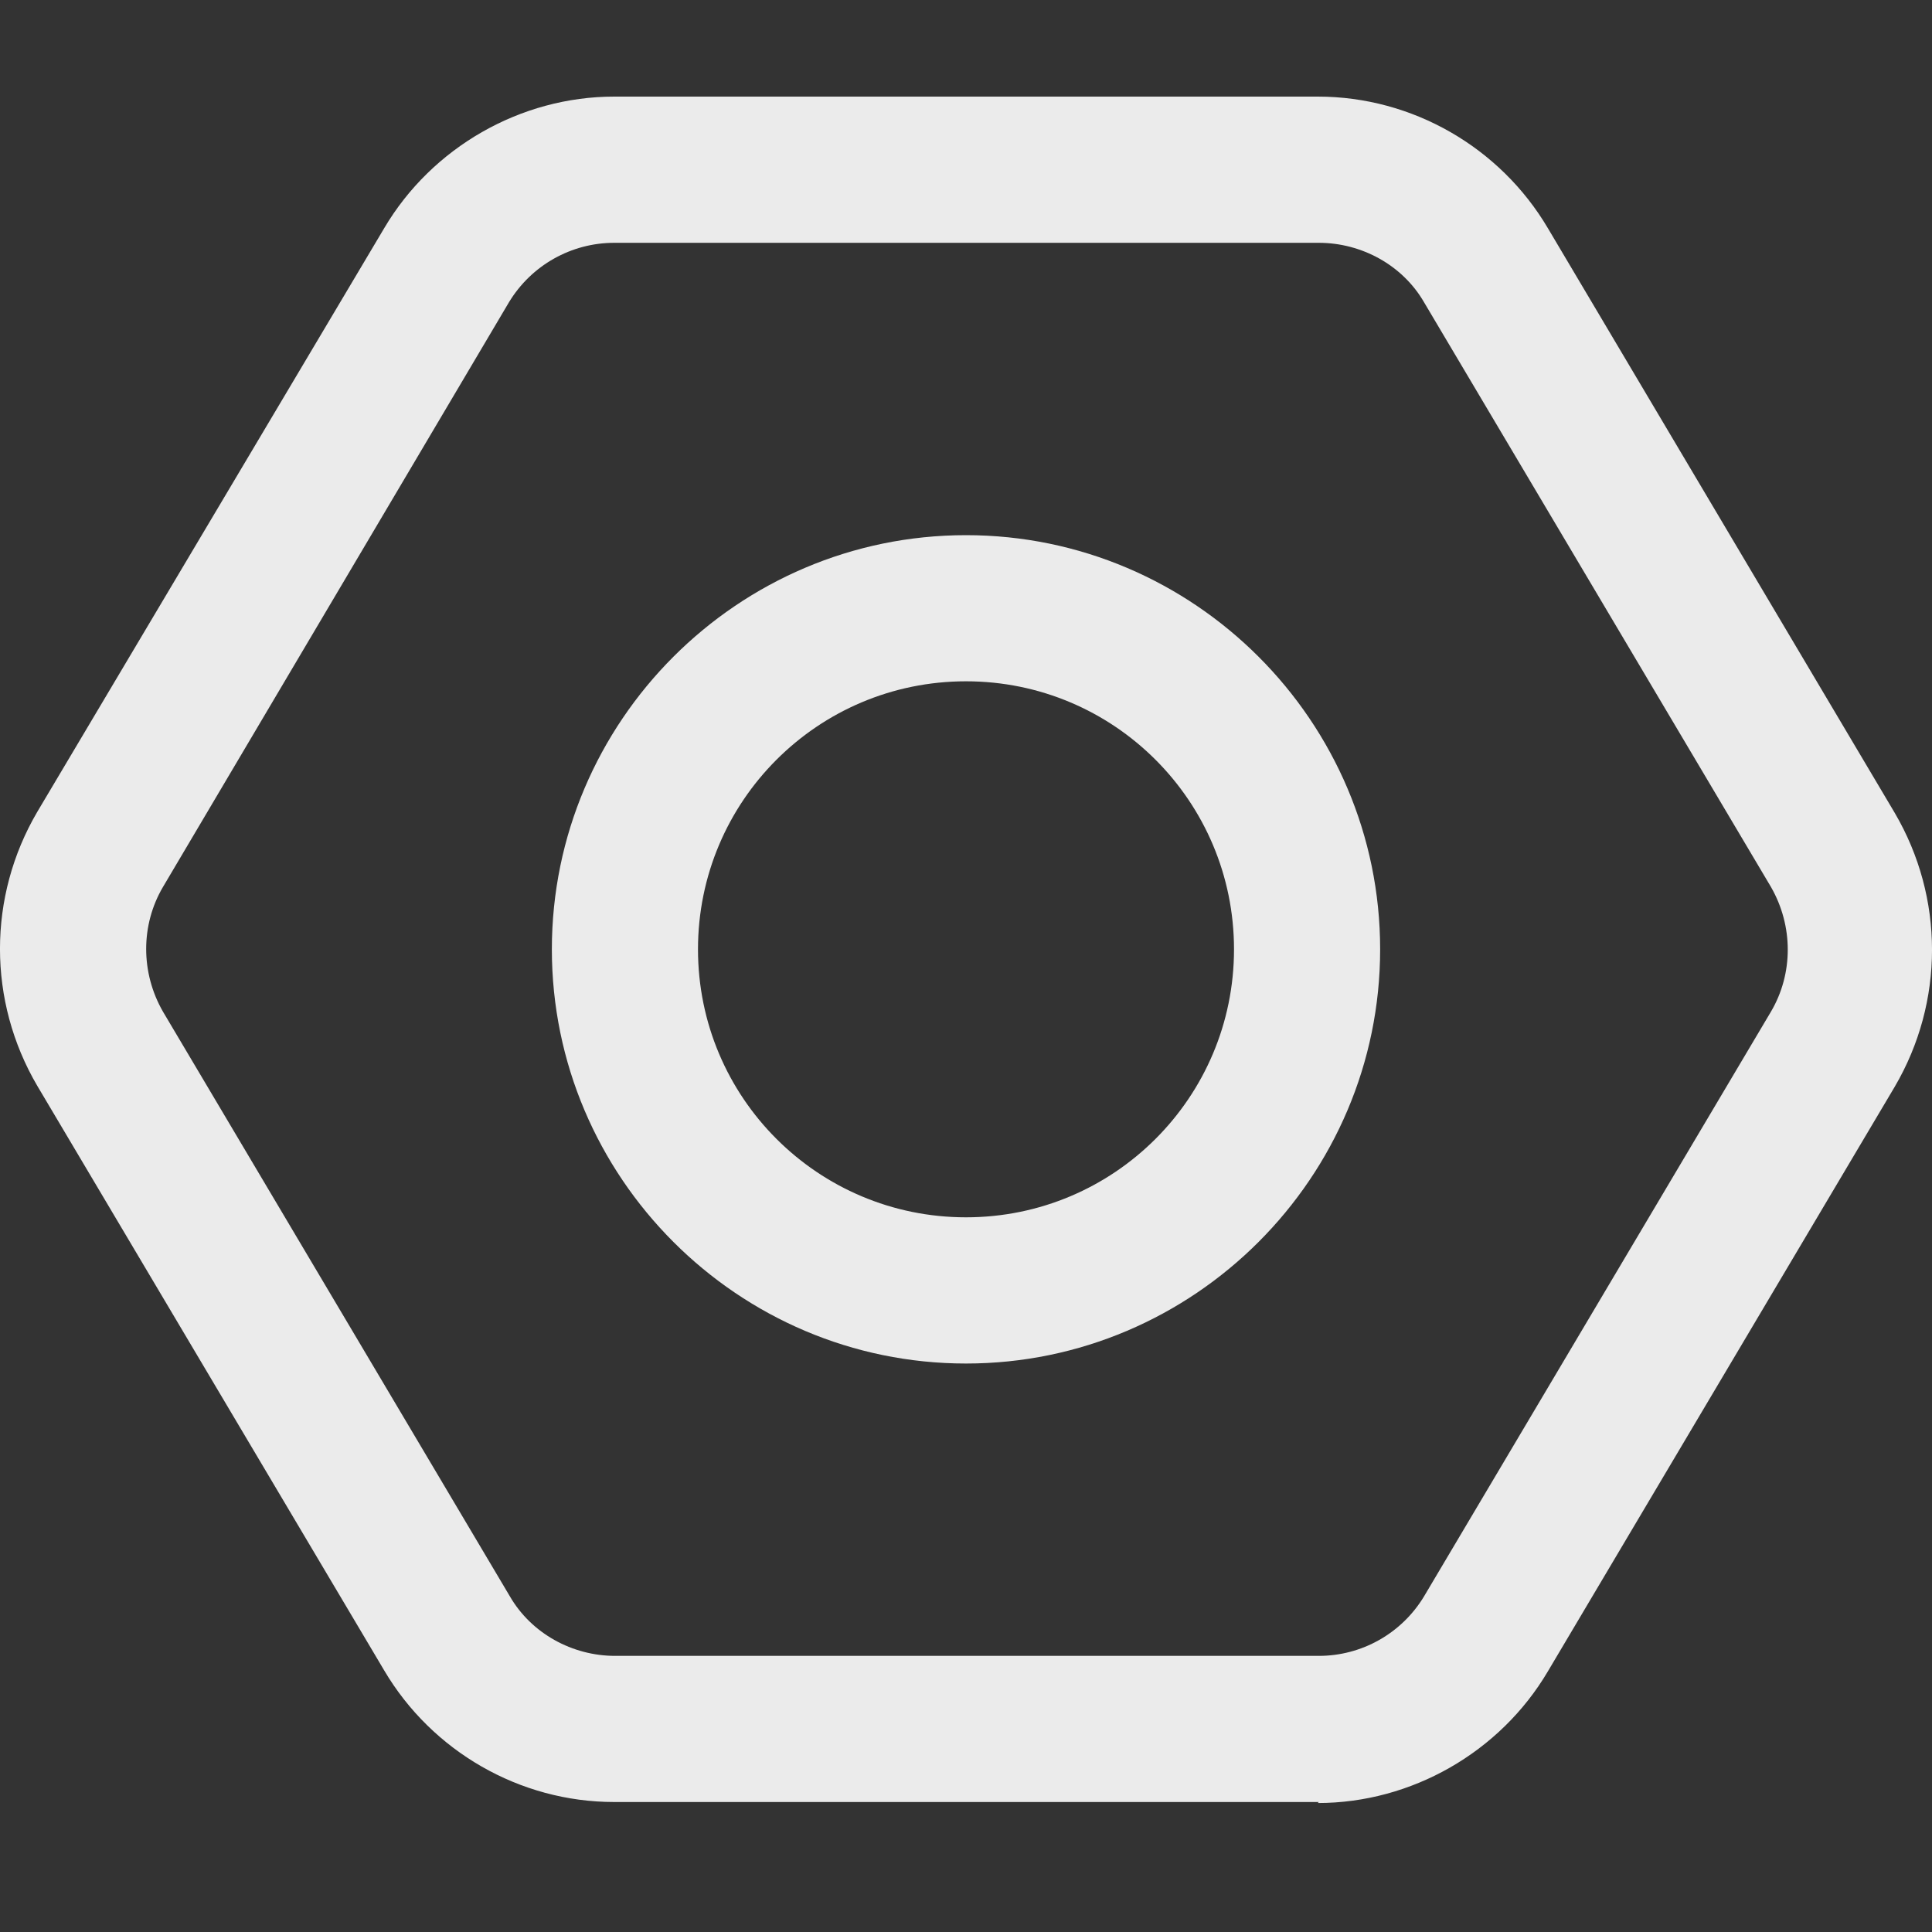 <svg width="25" height="25" viewBox="0 0 25 25" fill="none" xmlns="http://www.w3.org/2000/svg">
<rect x="0" y="0" width="25" height="25" fill="#333333" stroke="none"/>
<g opacity="0.9">
<path fill-rule="evenodd" clip-rule="evenodd" d="M7.948 23.318H17.065L17.052 23.331C18.263 23.331 19.411 22.675 20.029 21.628L24.518 14.062C25.161 12.965 25.161 11.616 24.518 10.519L20.029 2.952C19.411 1.906 18.276 1.25 17.052 1.25H7.948C6.737 1.25 5.59 1.906 4.972 2.952L0.482 10.506C-0.161 11.603 -0.161 12.953 0.482 14.05L4.972 21.616C5.59 22.662 6.725 23.318 7.948 23.318ZM6.586 3.911C6.876 3.432 7.393 3.142 7.948 3.142H17.065C17.62 3.142 18.15 3.432 18.427 3.911L22.916 11.477C23.206 11.982 23.206 12.599 22.916 13.091L18.427 20.657C18.137 21.137 17.62 21.427 17.065 21.427H7.96C7.406 21.427 6.876 21.137 6.598 20.657L2.109 13.091C1.819 12.587 1.819 11.969 2.109 11.477L6.586 3.911ZM7.141 12.284C7.141 15.235 9.549 17.644 12.5 17.644C15.451 17.644 17.859 15.235 17.859 12.284C17.859 9.334 15.451 6.925 12.5 6.925C9.549 6.925 7.141 9.334 7.141 12.284ZM9.032 12.284C9.032 10.368 10.583 8.816 12.5 8.816C14.417 8.816 15.968 10.368 15.968 12.284C15.968 14.201 14.417 15.752 12.5 15.752C10.583 15.752 9.032 14.201 9.032 12.284Z" fill="#FFFFFF"/>
</g>
</svg>
